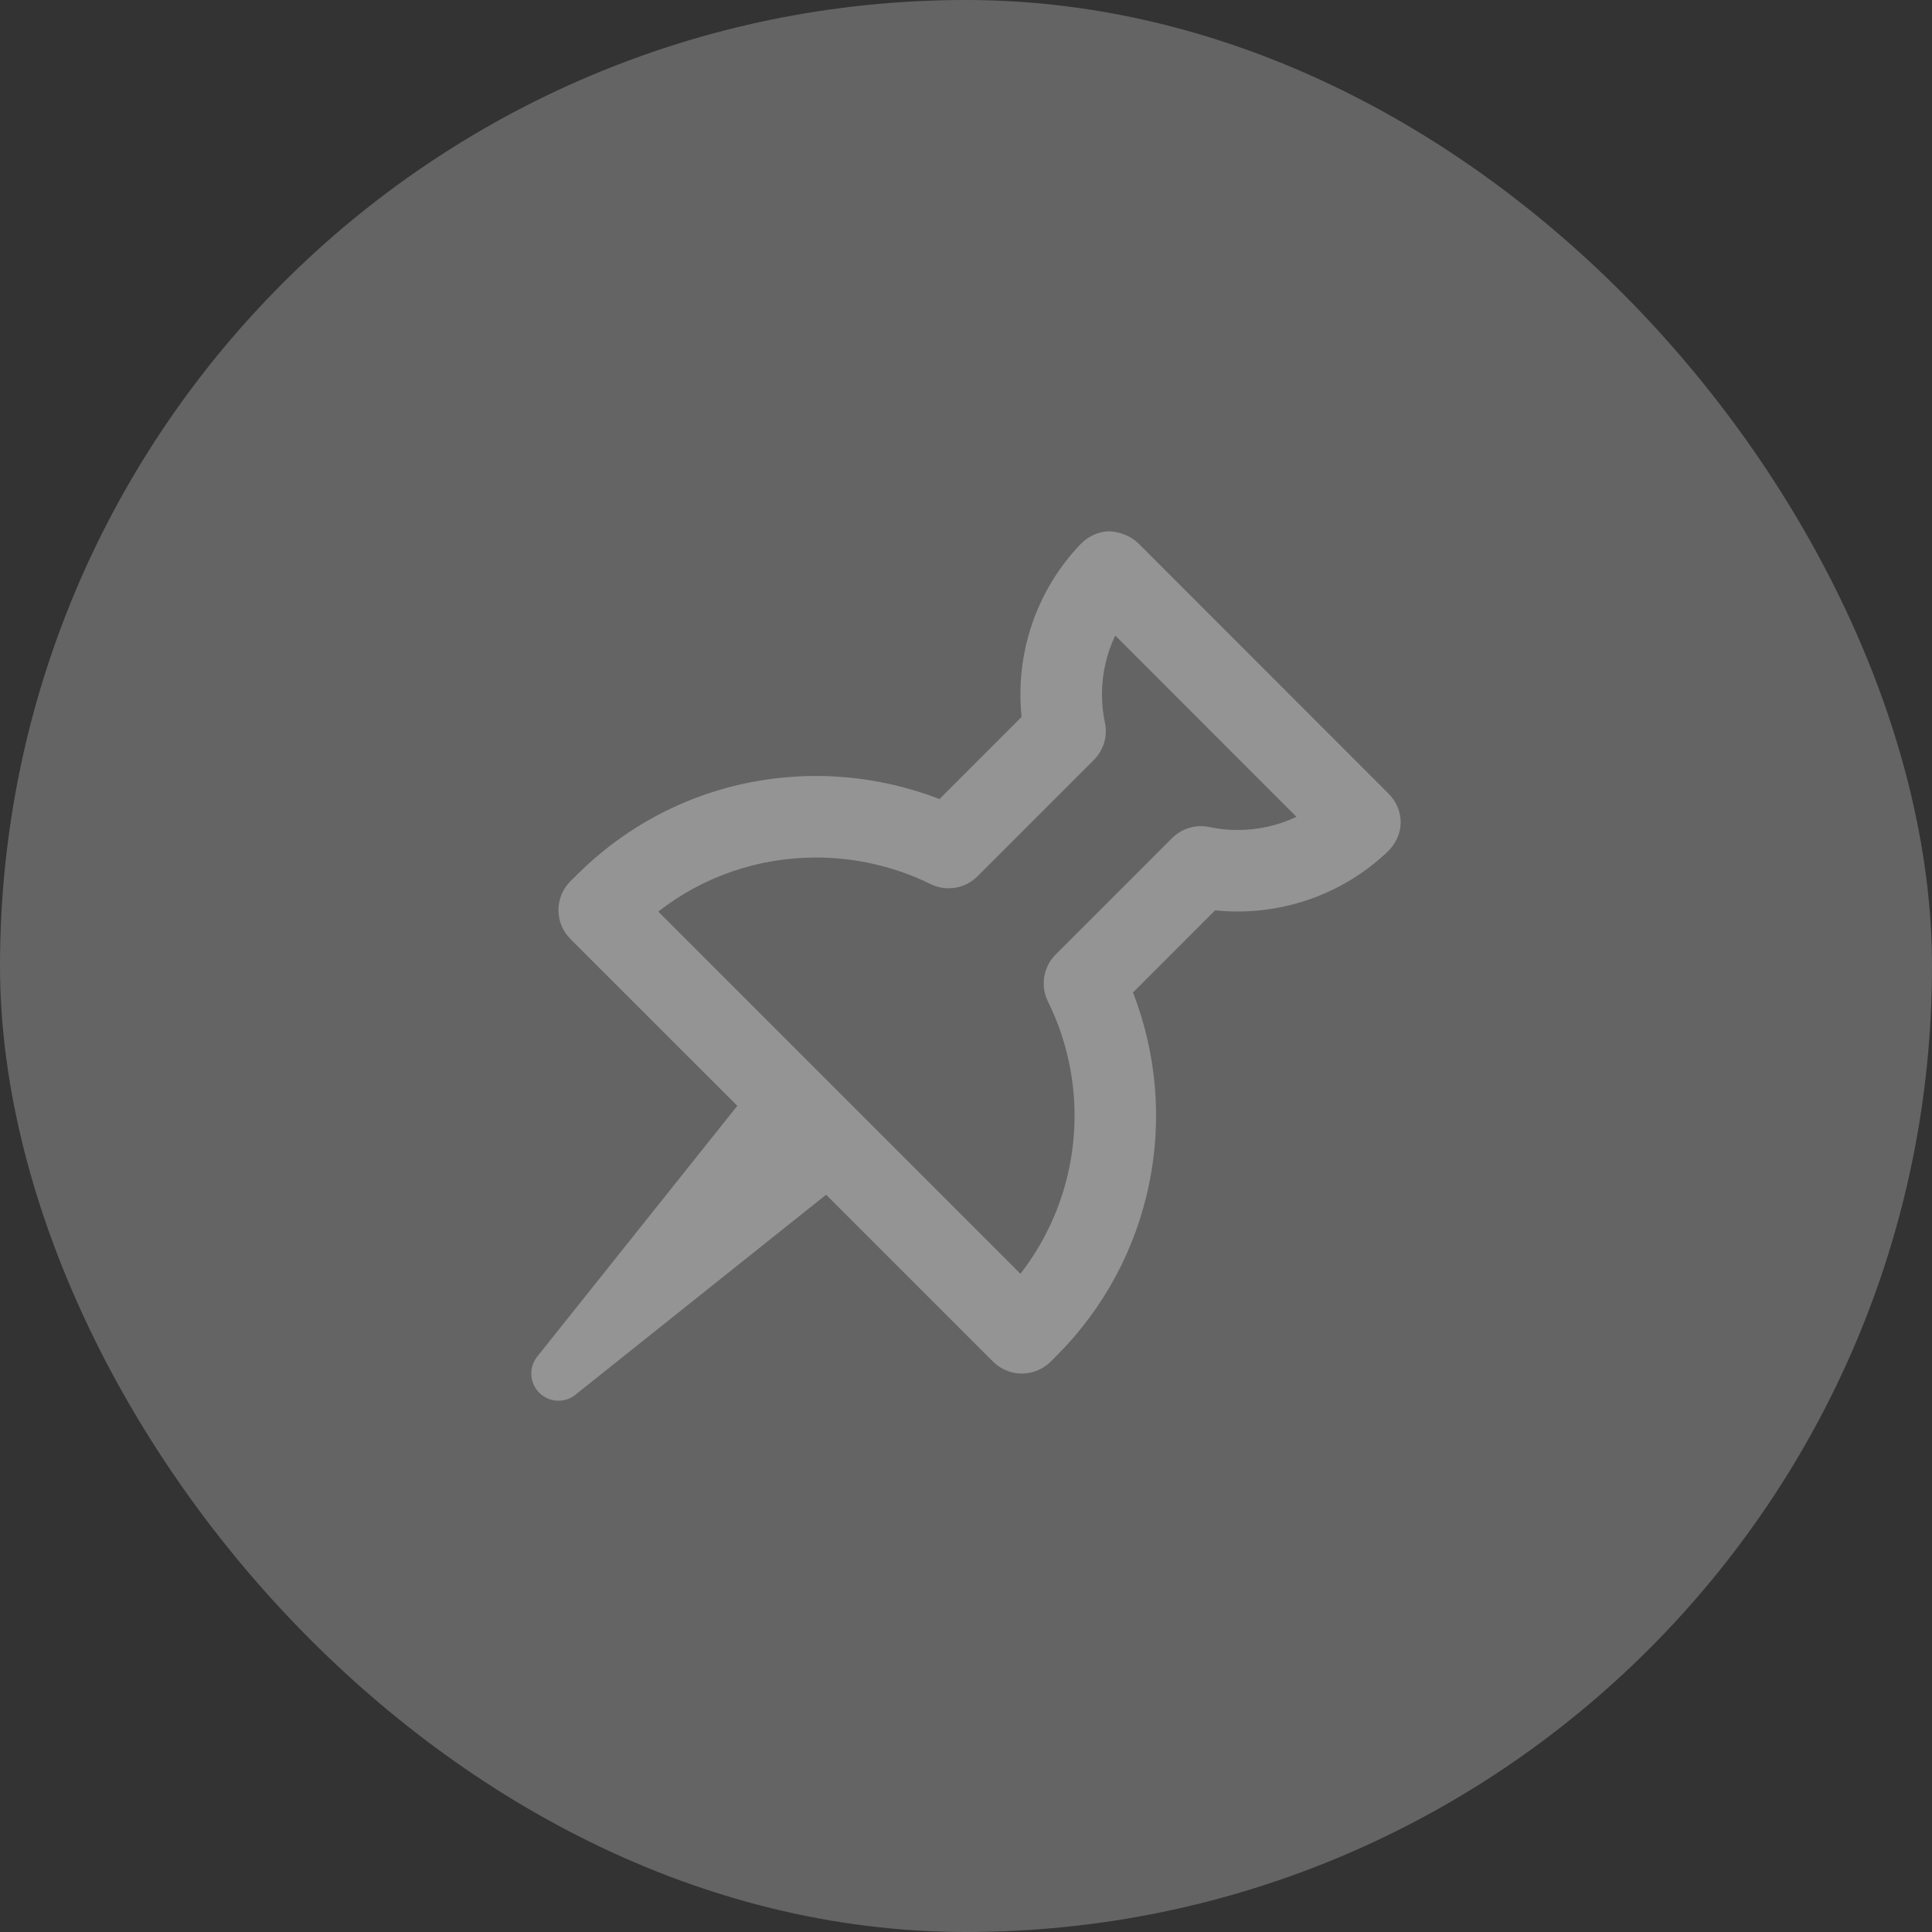 <?xml version="1.0" encoding="UTF-8"?>
<svg width="40px" height="40px" viewBox="0 0 40 40" version="1.1" xmlns="http://www.w3.org/2000/svg" xmlns:xlink="http://www.w3.org/1999/xlink">
    <rect x="0" y="0" width="40" height="40" fill="#333333" stroke="none"/>
    <!-- Generator: Sketch 63.1 (92452) - https://sketch.com -->
    <title>钉一下-默认@1x</title>
    <desc>Created with Sketch.</desc>
    <g id="新版定稿（20202-8-22）" stroke="none" stroke-width="1" fill="none" fill-rule="evenodd">
        <g id="钉一下-默认" fill="#FFFFFF">
            <rect id="透明背景" opacity="0.24" x="0" y="0" width="40" height="40" rx="20"></rect>
            <path d="M28.743,16.426 L23.575,11.256 C23.415,11.095 23.184,11.01 22.968,11 C22.741,11.003 22.525,11.106 22.368,11.27 C21.453,12.229 21.015,13.536 21.151,14.843 L19.451,16.544 C18.64,16.23 17.769,16.066 16.899,16.066 C15.023,16.066 13.26,16.796 11.936,18.121 L11.81,18.245 C11.651,18.403 11.562,18.618 11.562,18.842 C11.562,19.066 11.65,19.281 11.809,19.44 L15.265,22.895 L11.123,28.087 C11.046,28.183 11,28.305 11,28.438 C11,28.748 11.252,29 11.562,29 C11.695,29 11.817,28.954 11.913,28.877 L17.104,24.735 L20.56,28.191 C20.718,28.349 20.933,28.438 21.156,28.438 C21.38,28.438 21.595,28.349 21.753,28.191 L21.878,28.066 C23.861,26.083 24.461,23.129 23.457,20.549 L25.157,18.848 C26.471,18.983 27.777,18.54 28.729,17.633 C28.893,17.476 28.997,17.259 29,17.032 C29.003,16.805 28.904,16.586 28.743,16.426 Z M25.039,17.123 C24.76,17.064 24.469,17.15 24.267,17.352 L21.856,19.763 C21.601,20.019 21.536,20.409 21.696,20.733 C22.609,22.586 22.369,24.774 21.127,26.372 L13.629,18.873 C14.56,18.147 15.699,17.754 16.898,17.754 C17.718,17.754 18.537,17.944 19.267,18.304 C19.59,18.463 19.981,18.4 20.237,18.144 L22.648,15.733 C22.85,15.531 22.936,15.24 22.876,14.961 C22.835,14.768 22.815,14.572 22.815,14.375 C22.815,13.952 22.909,13.536 23.09,13.158 L26.842,16.911 C26.468,17.09 26.048,17.184 25.625,17.184 C25.428,17.185 25.232,17.164 25.039,17.123 L25.039,17.123 Z" id="形状" fill-rule="nonzero" opacity="0.31"></path>
        </g>
    </g>
</svg>